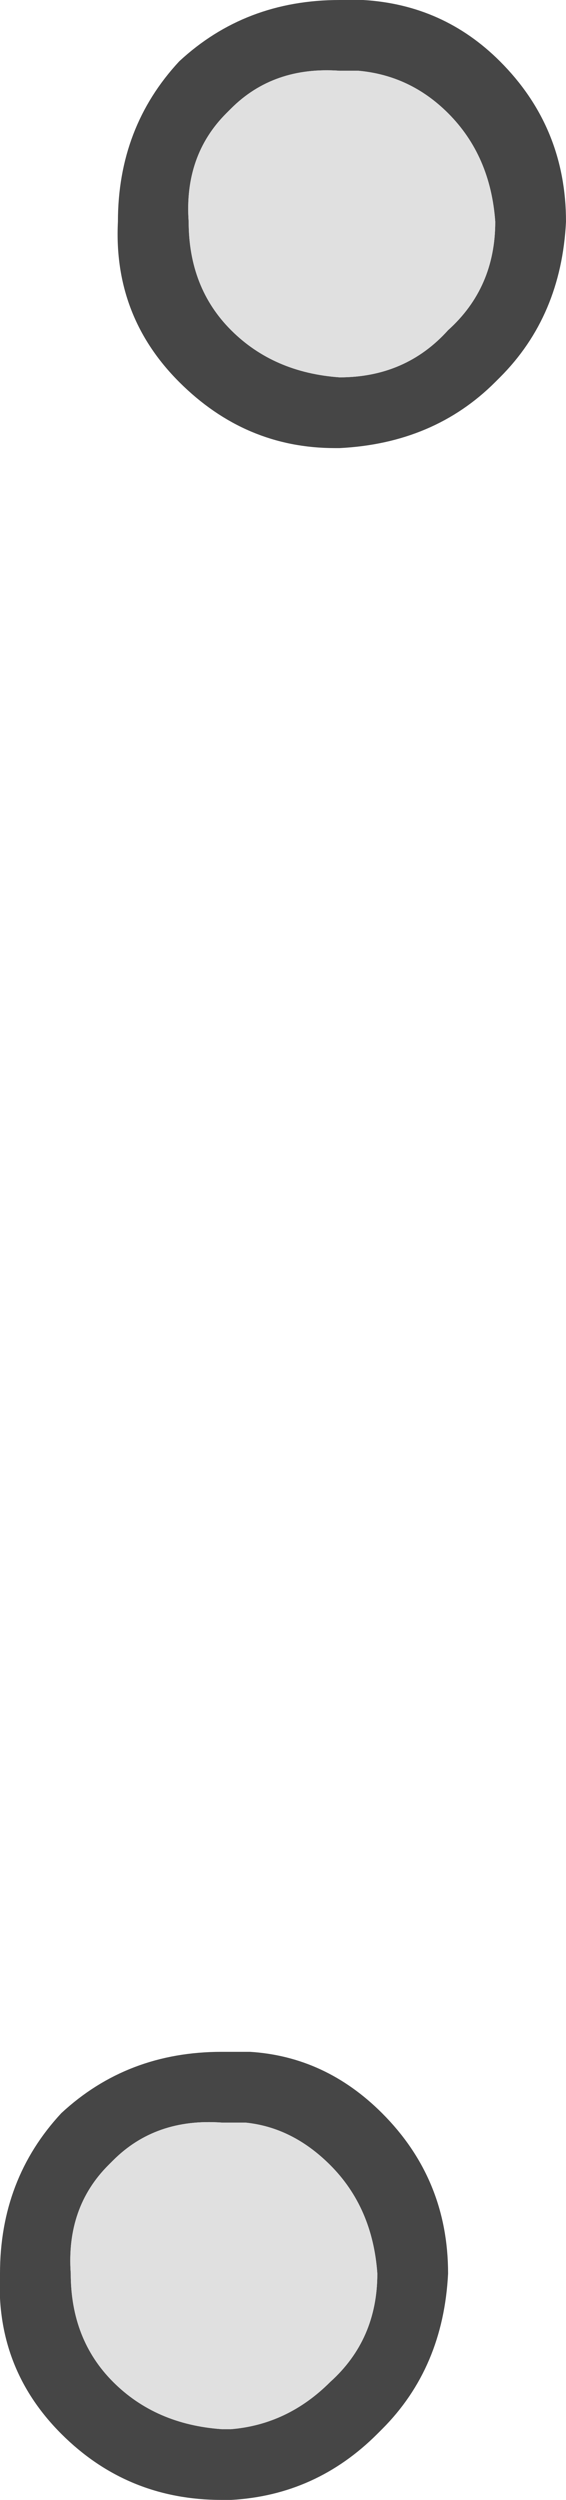 <?xml version="1.0" encoding="UTF-8" standalone="no"?>
<svg xmlns:ffdec="https://www.free-decompiler.com/flash" xmlns:xlink="http://www.w3.org/1999/xlink" ffdec:objectType="shape" height="26.5px" width="6.0px" xmlns="http://www.w3.org/2000/svg">
  <g transform="matrix(1.0, 0.0, 0.0, 1.0, 27.3, 35.4)">
    <path d="M-23.45 -35.4 Q-22.6 -35.35 -22.0 -34.75 -21.3 -34.05 -21.3 -33.05 -21.35 -32.05 -22.0 -31.4 L-22.05 -31.35 Q-22.7 -30.7 -23.7 -30.65 L-23.75 -30.65 Q-24.7 -30.65 -25.4 -31.35 -26.1 -32.05 -26.05 -33.05 -26.05 -34.05 -25.4 -34.75 -24.7 -35.4 -23.7 -35.4 L-23.45 -35.4 M-23.5 -34.65 L-23.7 -34.65 Q-24.4 -34.7 -24.85 -34.25 L-24.9 -34.2 Q-25.35 -33.75 -25.3 -33.05 -25.3 -32.35 -24.85 -31.9 -24.4 -31.45 -23.7 -31.4 -23.0 -31.4 -22.55 -31.9 -22.05 -32.35 -22.05 -33.05 -22.1 -33.75 -22.55 -34.2 -22.95 -34.6 -23.5 -34.65 M-24.65 -13.65 Q-23.85 -13.6 -23.25 -13.0 -22.55 -12.3 -22.55 -11.3 -22.6 -10.3 -23.25 -9.65 L-23.3 -9.6 Q-23.95 -8.95 -24.85 -8.9 L-24.95 -8.9 Q-25.95 -8.9 -26.65 -9.6 -27.35 -10.3 -27.3 -11.3 -27.3 -12.3 -26.65 -13.0 -25.95 -13.65 -24.95 -13.65 L-24.65 -13.65 M-26.1 -12.5 L-26.15 -12.45 Q-26.6 -12.0 -26.55 -11.3 -26.55 -10.6 -26.1 -10.15 -25.65 -9.7 -24.95 -9.65 L-24.85 -9.65 Q-24.25 -9.7 -23.8 -10.15 -23.3 -10.6 -23.3 -11.3 -23.35 -12.0 -23.8 -12.45 -24.2 -12.85 -24.7 -12.9 L-24.95 -12.9 Q-25.65 -12.95 -26.1 -12.5" fill="#464646" fill-rule="evenodd" stroke="none"/>
    <path d="M-23.5 -34.65 Q-22.95 -34.6 -22.55 -34.2 -22.1 -33.75 -22.05 -33.05 -22.05 -32.35 -22.55 -31.9 -23.0 -31.4 -23.7 -31.4 -24.4 -31.45 -24.85 -31.9 -25.3 -32.35 -25.3 -33.05 -25.35 -33.75 -24.9 -34.2 L-24.85 -34.25 Q-24.4 -34.7 -23.7 -34.65 L-23.5 -34.65 M-26.1 -12.5 Q-25.65 -12.95 -24.95 -12.9 L-24.7 -12.9 Q-24.2 -12.85 -23.8 -12.45 -23.35 -12.0 -23.3 -11.3 -23.3 -10.6 -23.8 -10.15 -24.25 -9.7 -24.85 -9.65 L-24.95 -9.65 Q-25.65 -9.7 -26.1 -10.15 -26.55 -10.6 -26.55 -11.3 -26.6 -12.0 -26.15 -12.45 L-26.1 -12.5" fill="#e0e0e0" fill-rule="evenodd" stroke="none"/>
  </g>
</svg>
